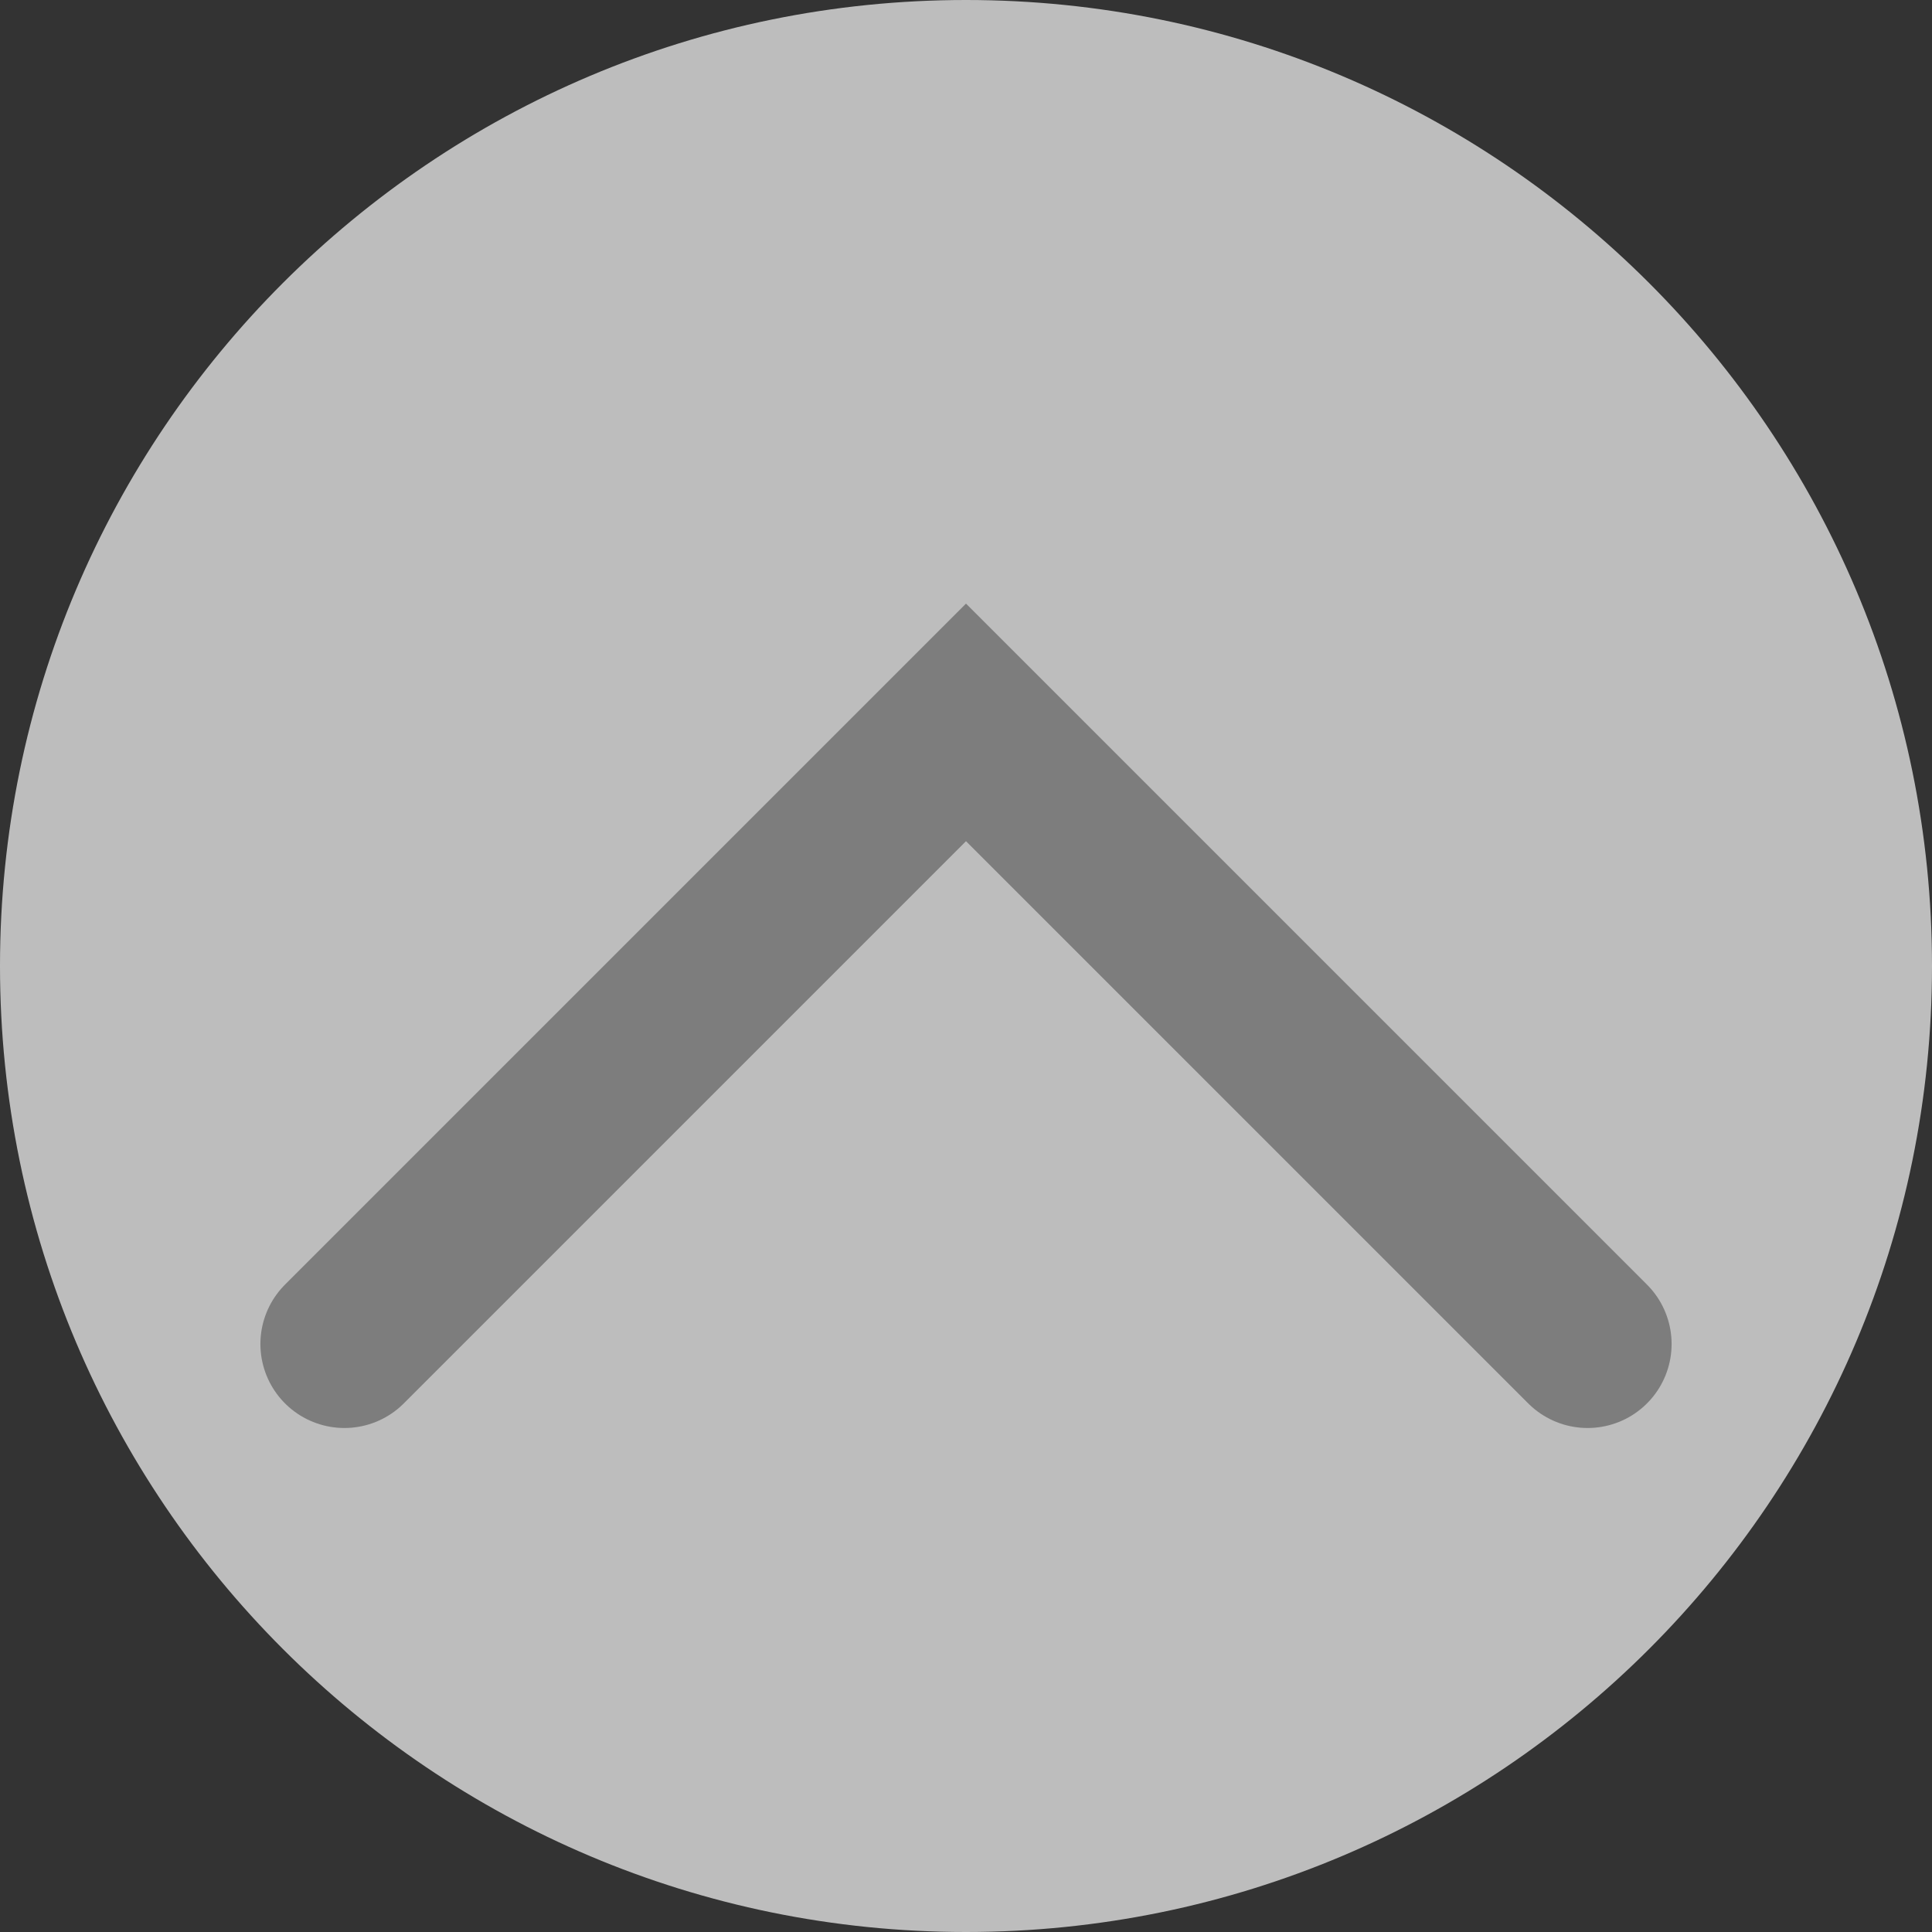 <svg version="1.1" xmlns="http://www.w3.org/2000/svg" xmlns:xlink="http://www.w3.org/1999/xlink" width="23" height="23" viewBox="0,0,23,23"><rect x="0" y="0" width="23" height="23" fill="#333333" stroke="none"/><g transform="translate(-415,-225)"><g stroke-miterlimit="10"><path d="M426.5,225c6.351,0 11.5,5.149 11.5,11.5c0,6.351 -5.149,11.5 -11.5,11.5c-6.351,0 -11.5,-5.149 -11.5,-11.5c0,-6.351 5.149,-11.5 11.5,-11.5z" fill-opacity="0.678" fill="#ffffff" stroke="none" stroke-width="0" stroke-linecap="butt"/><path d="M419.1,241l7.4,-7.4l7.4,7.4" fill="none" stroke="#7d7d7d" stroke-width="2" stroke-linecap="round"/></g></g></svg>